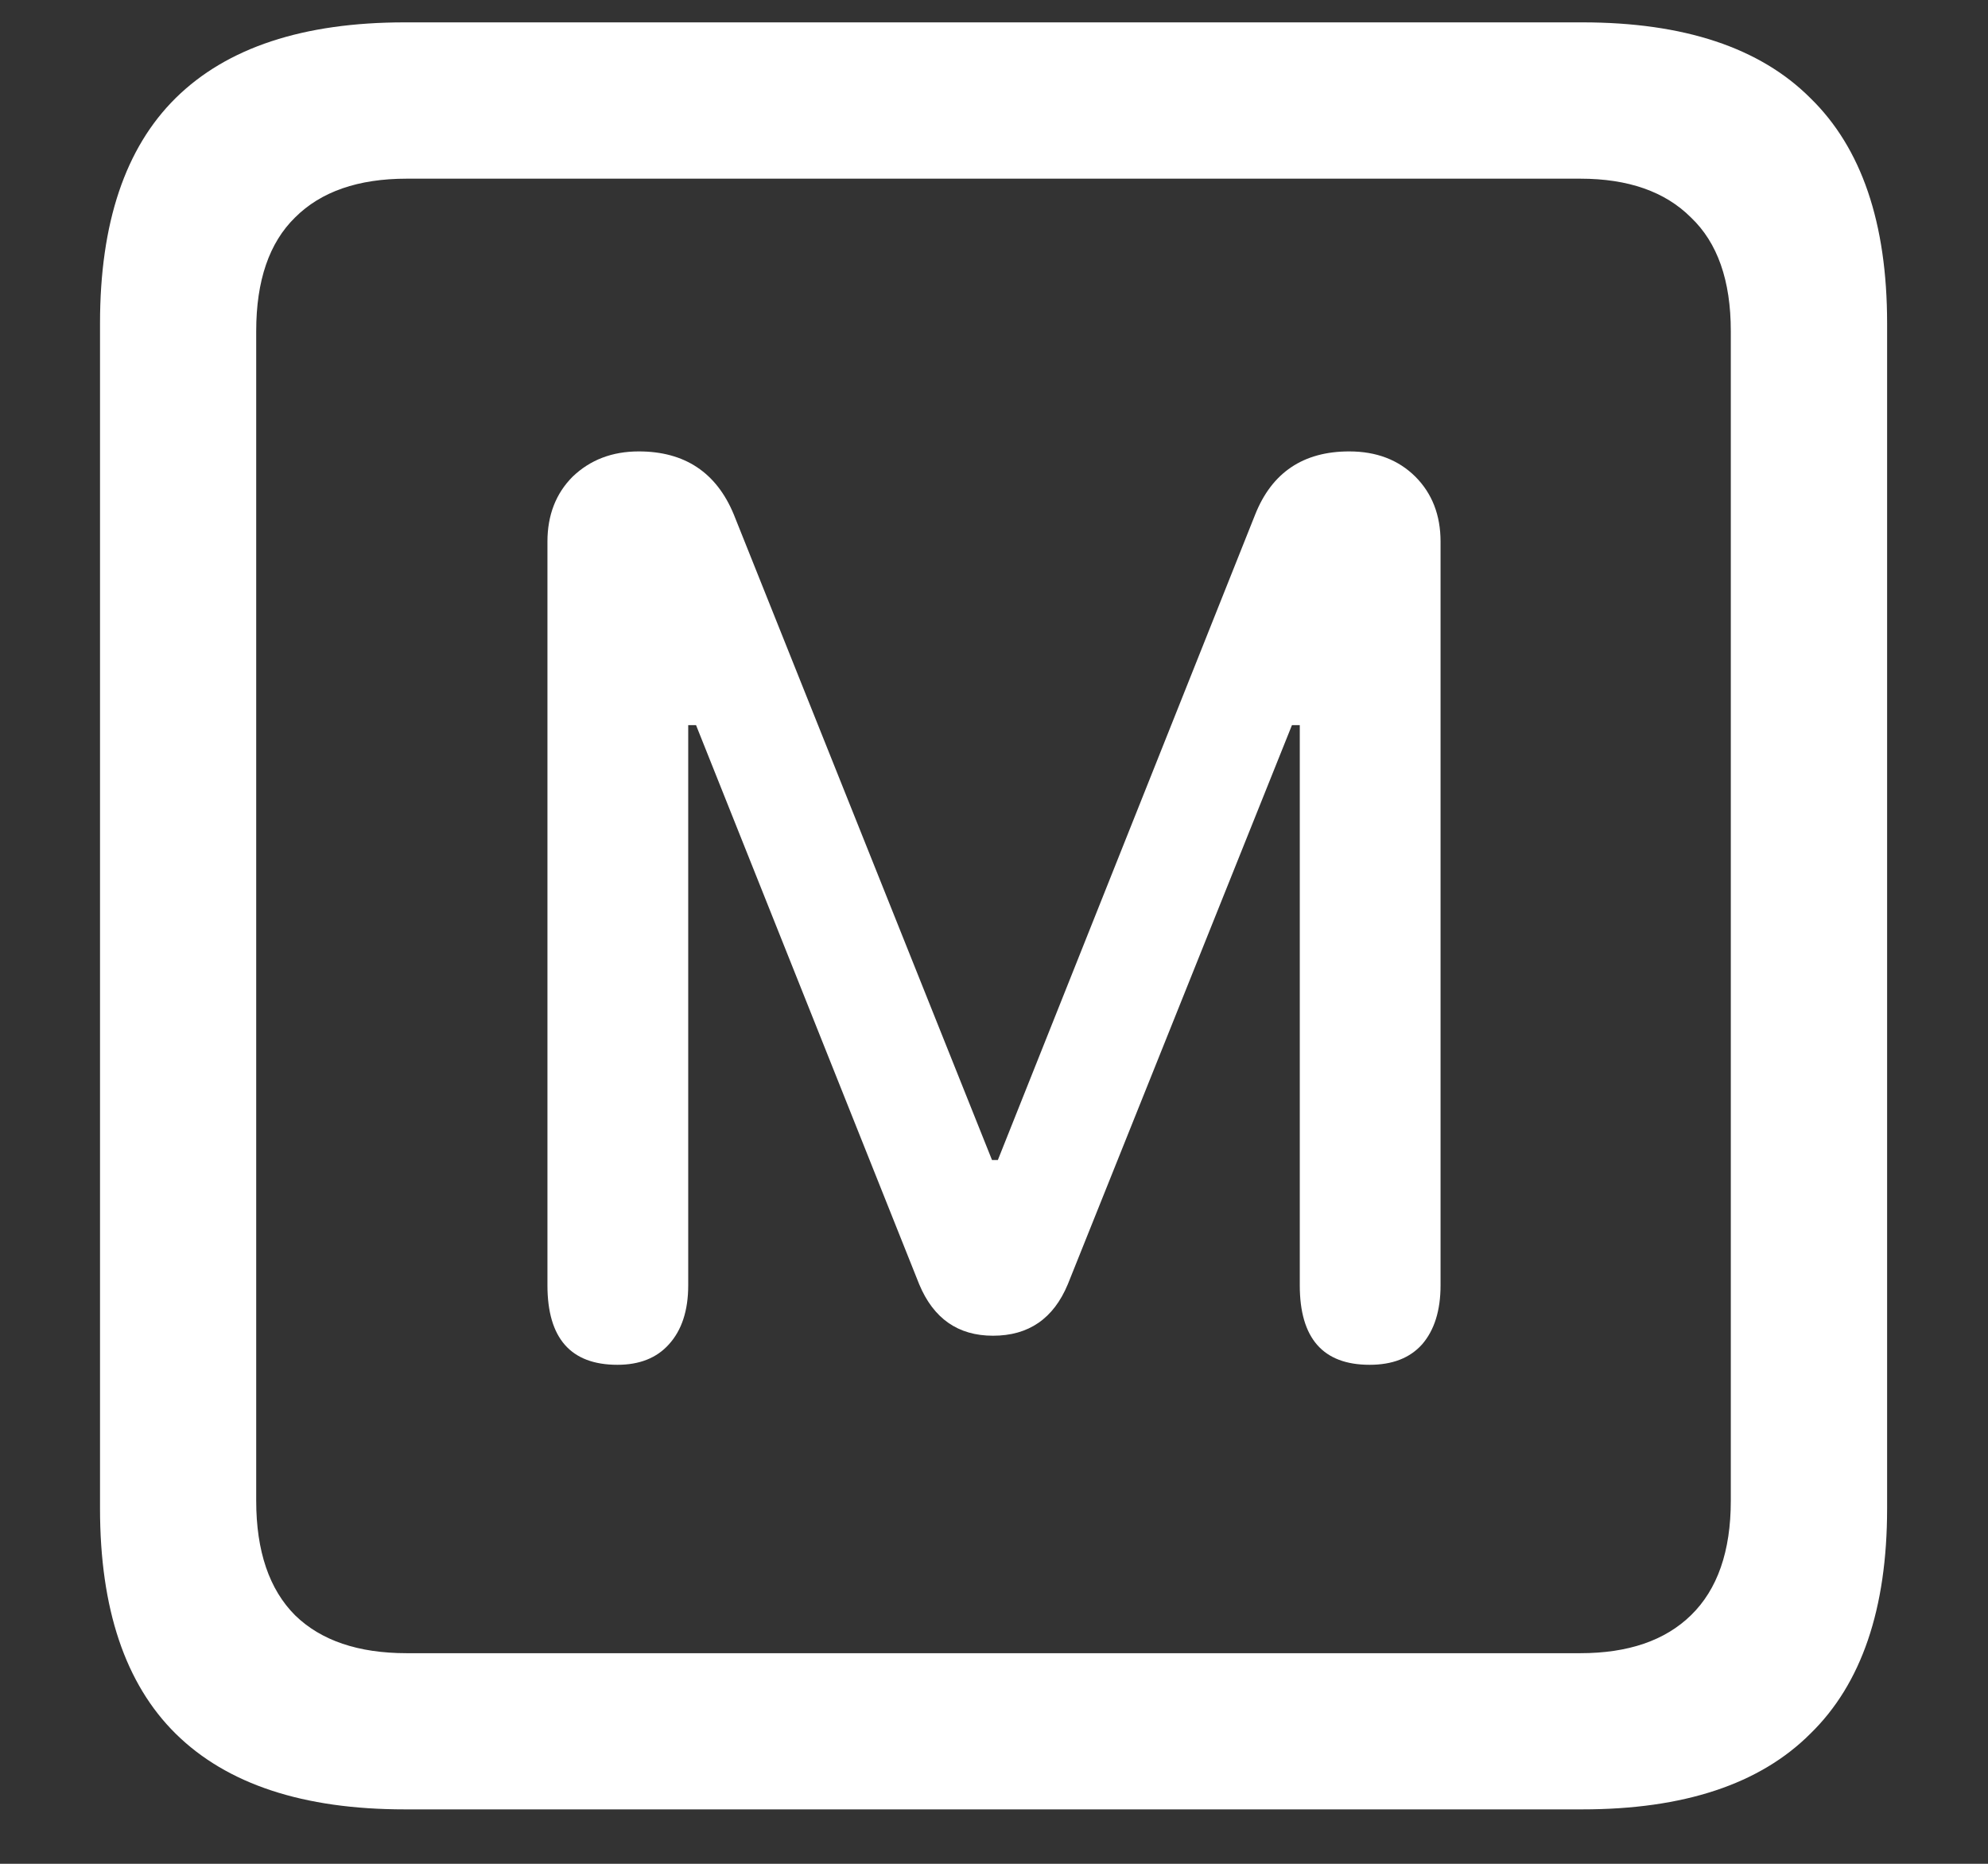 <svg width="16" height="15" viewBox="0 0 16 15" fill="none" xmlns="http://www.w3.org/2000/svg">
<rect x="0" y="0" width="16" height="15" fill="#333333" stroke="none"/>
<path d="M3.258 14.562H12.734C13.552 14.562 14.164 14.359 14.57 13.953C14.982 13.552 15.188 12.948 15.188 12.141V2.602C15.188 1.794 14.982 1.19 14.57 0.789C14.164 0.383 13.552 0.18 12.734 0.18H3.258C2.44 0.18 1.826 0.383 1.414 0.789C1.008 1.19 0.805 1.794 0.805 2.602V12.141C0.805 12.948 1.008 13.552 1.414 13.953C1.826 14.359 2.44 14.562 3.258 14.562ZM3.273 13.305C2.883 13.305 2.583 13.203 2.375 13C2.167 12.792 2.062 12.484 2.062 12.078V2.664C2.062 2.258 2.167 1.953 2.375 1.75C2.583 1.542 2.883 1.438 3.273 1.438H12.719C13.104 1.438 13.401 1.542 13.609 1.75C13.823 1.953 13.93 2.258 13.93 2.664V12.078C13.93 12.484 13.823 12.792 13.609 13C13.401 13.203 13.104 13.305 12.719 13.305H3.273ZM4.969 10.984C5.146 10.984 5.284 10.93 5.383 10.82C5.487 10.706 5.539 10.547 5.539 10.344V5.836H5.602L7.398 10.336C7.513 10.612 7.711 10.75 7.992 10.75C8.279 10.75 8.479 10.612 8.594 10.336L10.398 5.836H10.461V10.344C10.461 10.771 10.648 10.984 11.023 10.984C11.206 10.984 11.346 10.93 11.445 10.82C11.544 10.706 11.594 10.547 11.594 10.344V4.359C11.594 4.146 11.526 3.971 11.391 3.836C11.255 3.701 11.078 3.633 10.859 3.633C10.49 3.633 10.237 3.802 10.102 4.141L8.031 9.336H7.984L5.906 4.141C5.766 3.802 5.51 3.633 5.141 3.633C4.927 3.633 4.75 3.701 4.609 3.836C4.474 3.971 4.406 4.146 4.406 4.359V10.344C4.406 10.771 4.594 10.984 4.969 10.984Z" fill="white"/>
</svg>
